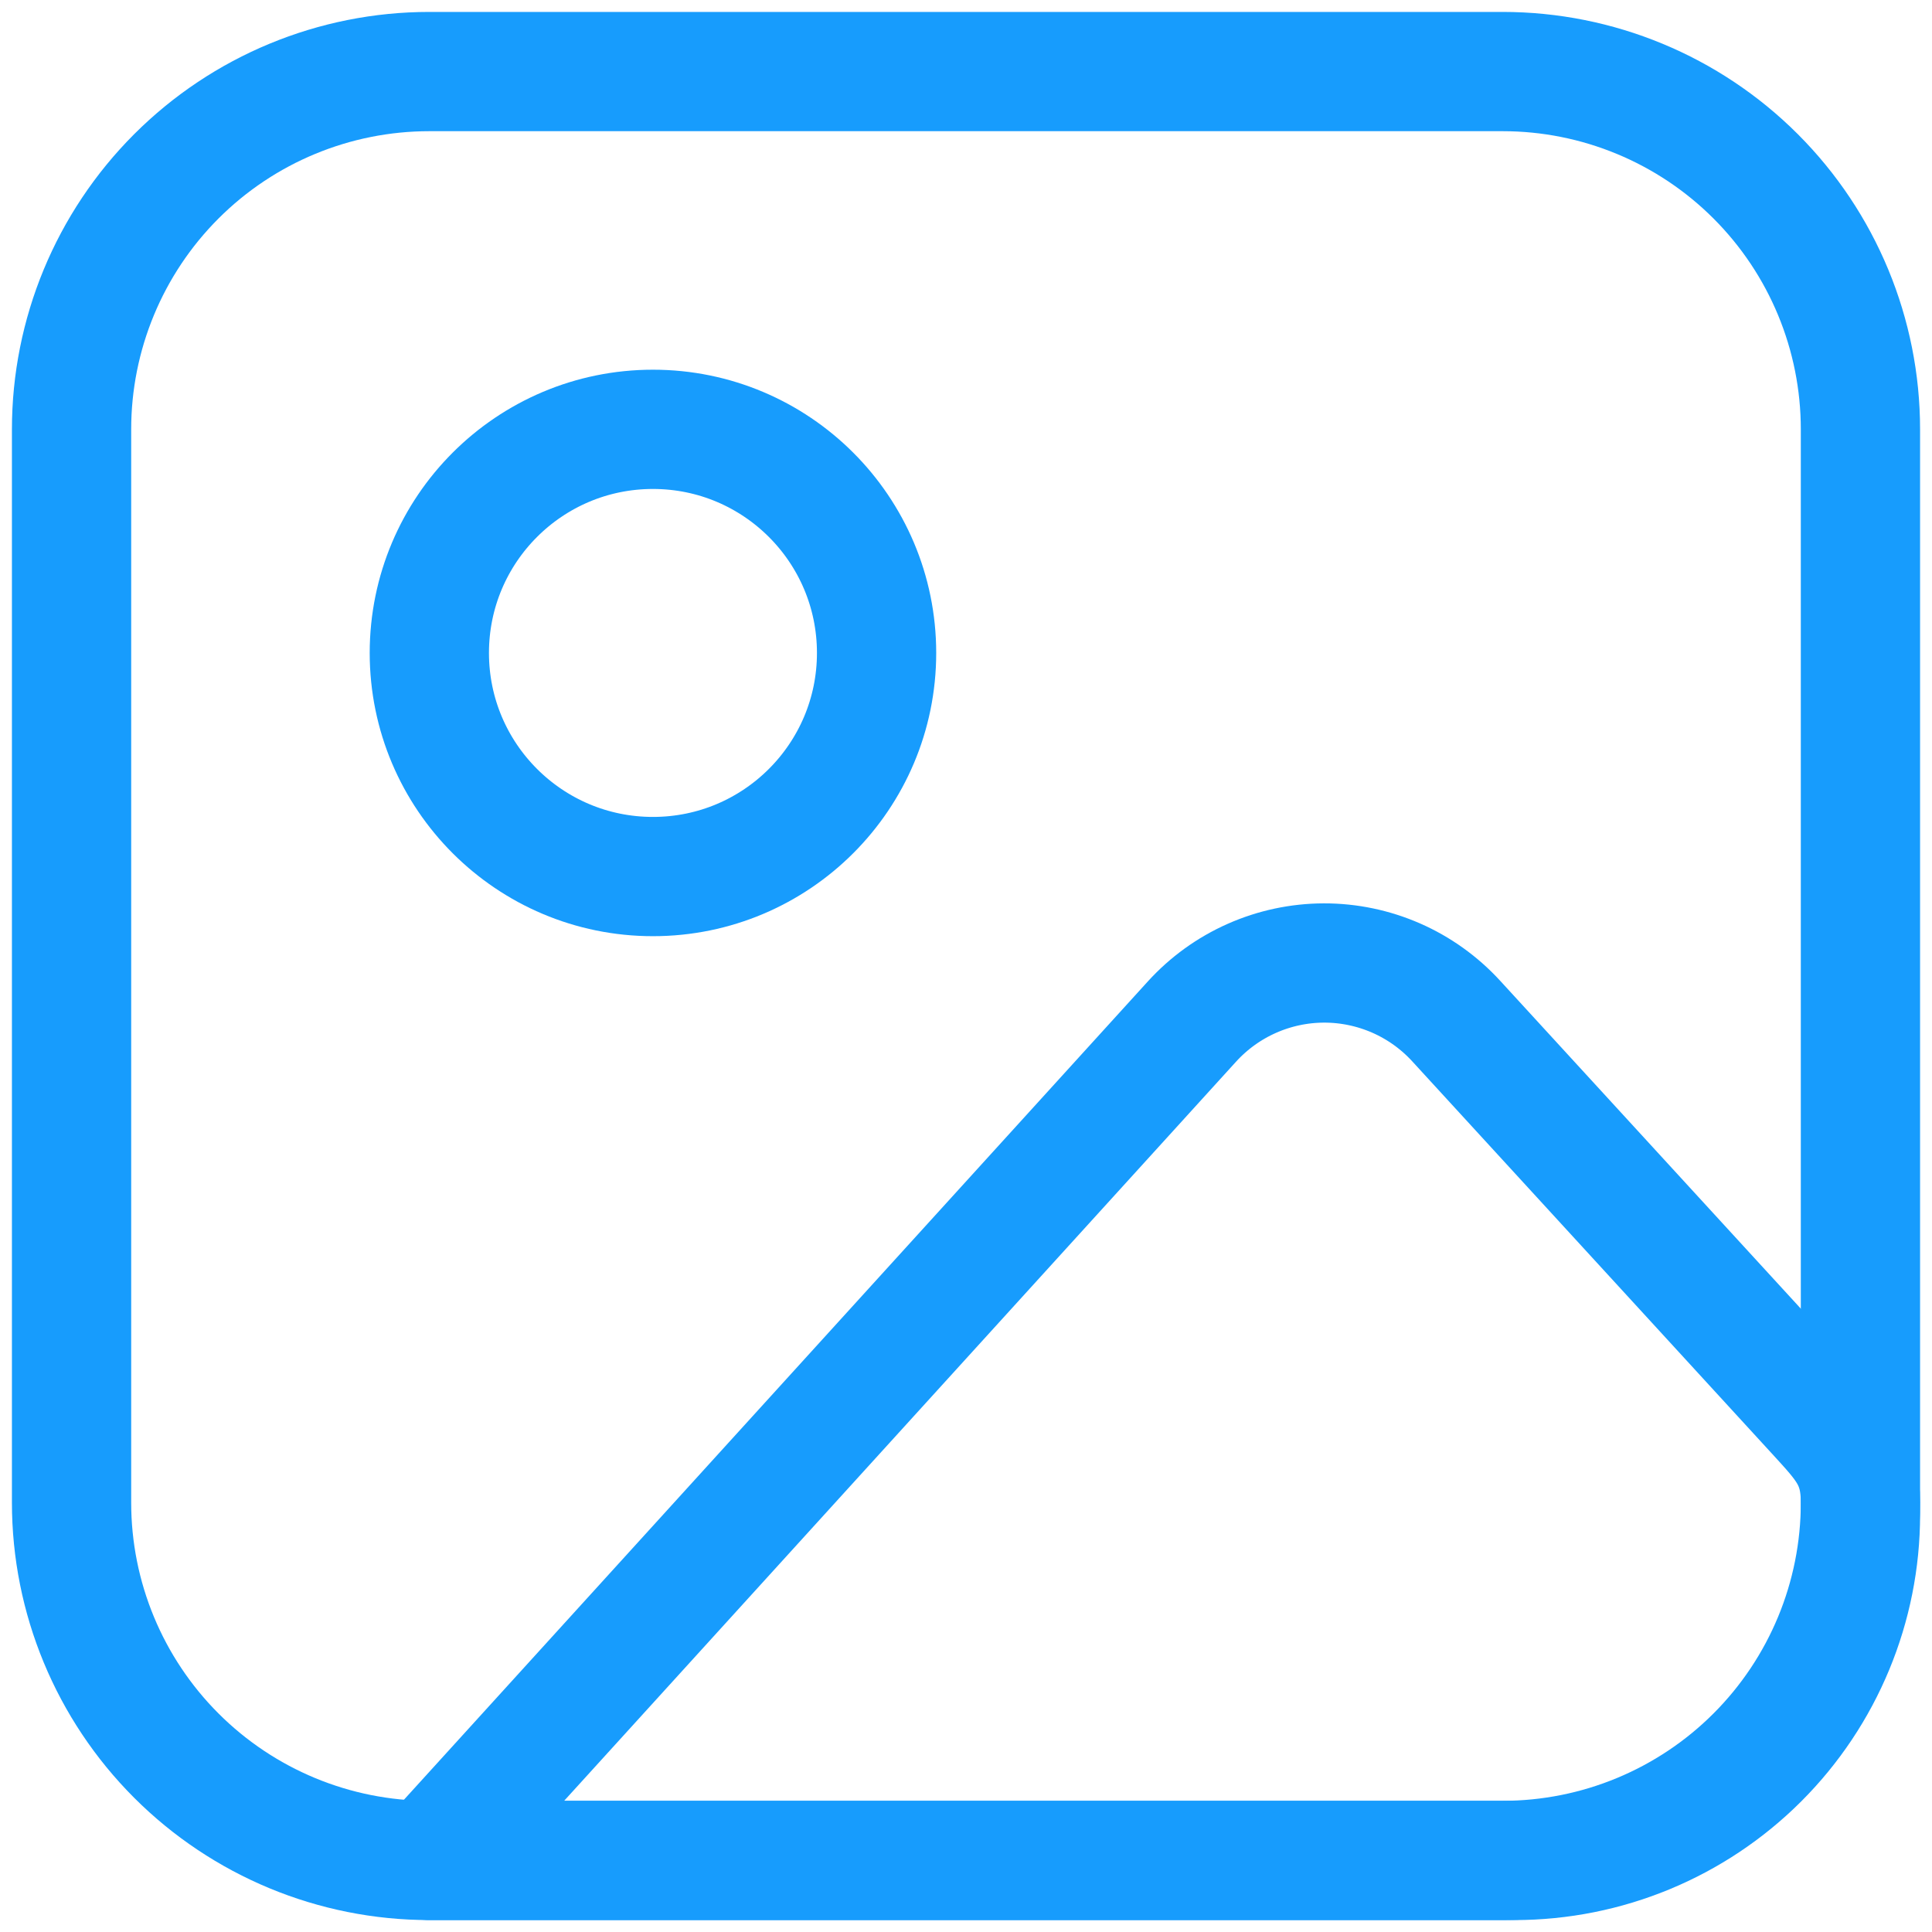 <svg width="81" height="81" viewBox="0 0 81 81" fill="none" xmlns="http://www.w3.org/2000/svg">
<g id="Group">
<path id="Vector" d="M3 18C3 14.022 4.58 10.206 7.393 7.393C10.206 4.58 14.022 3 18 3H63C66.978 3 70.794 4.58 73.607 7.393C76.42 10.206 78 14.022 78 18V63C78 66.978 76.42 70.793 73.607 73.606C70.794 76.419 66.978 78 63 78H18C14.022 78 10.206 76.419 7.393 73.606C4.58 70.793 3 66.978 3 63V18Z" stroke="#179CFD" stroke-width="5" stroke-linecap="round" stroke-linejoin="round"/>
<path id="Vector_2" d="M27.375 36.75C32.553 36.75 36.751 32.553 36.751 27.375C36.751 22.197 32.553 18 27.375 18C22.198 18 18 22.197 18 27.375C18 32.553 22.198 36.75 27.375 36.75Z" stroke="#179CFD" stroke-width="5" stroke-linecap="round" stroke-linejoin="round"/>
<path id="Vector_3" d="M49.973 42.829L18 78H63.499C67.345 78 71.034 76.472 73.753 73.753C76.473 71.033 78.001 67.345 78.001 63.499V63C78.001 61.253 77.344 60.581 76.163 59.288L61.05 42.806C60.346 42.038 59.489 41.425 58.535 41.006C57.58 40.588 56.549 40.372 55.507 40.374C54.465 40.377 53.434 40.596 52.481 41.019C51.529 41.441 50.674 42.058 49.973 42.829Z" stroke="#179CFD" stroke-width="5" stroke-linecap="round" stroke-linejoin="round"/>
</g>
</svg>
